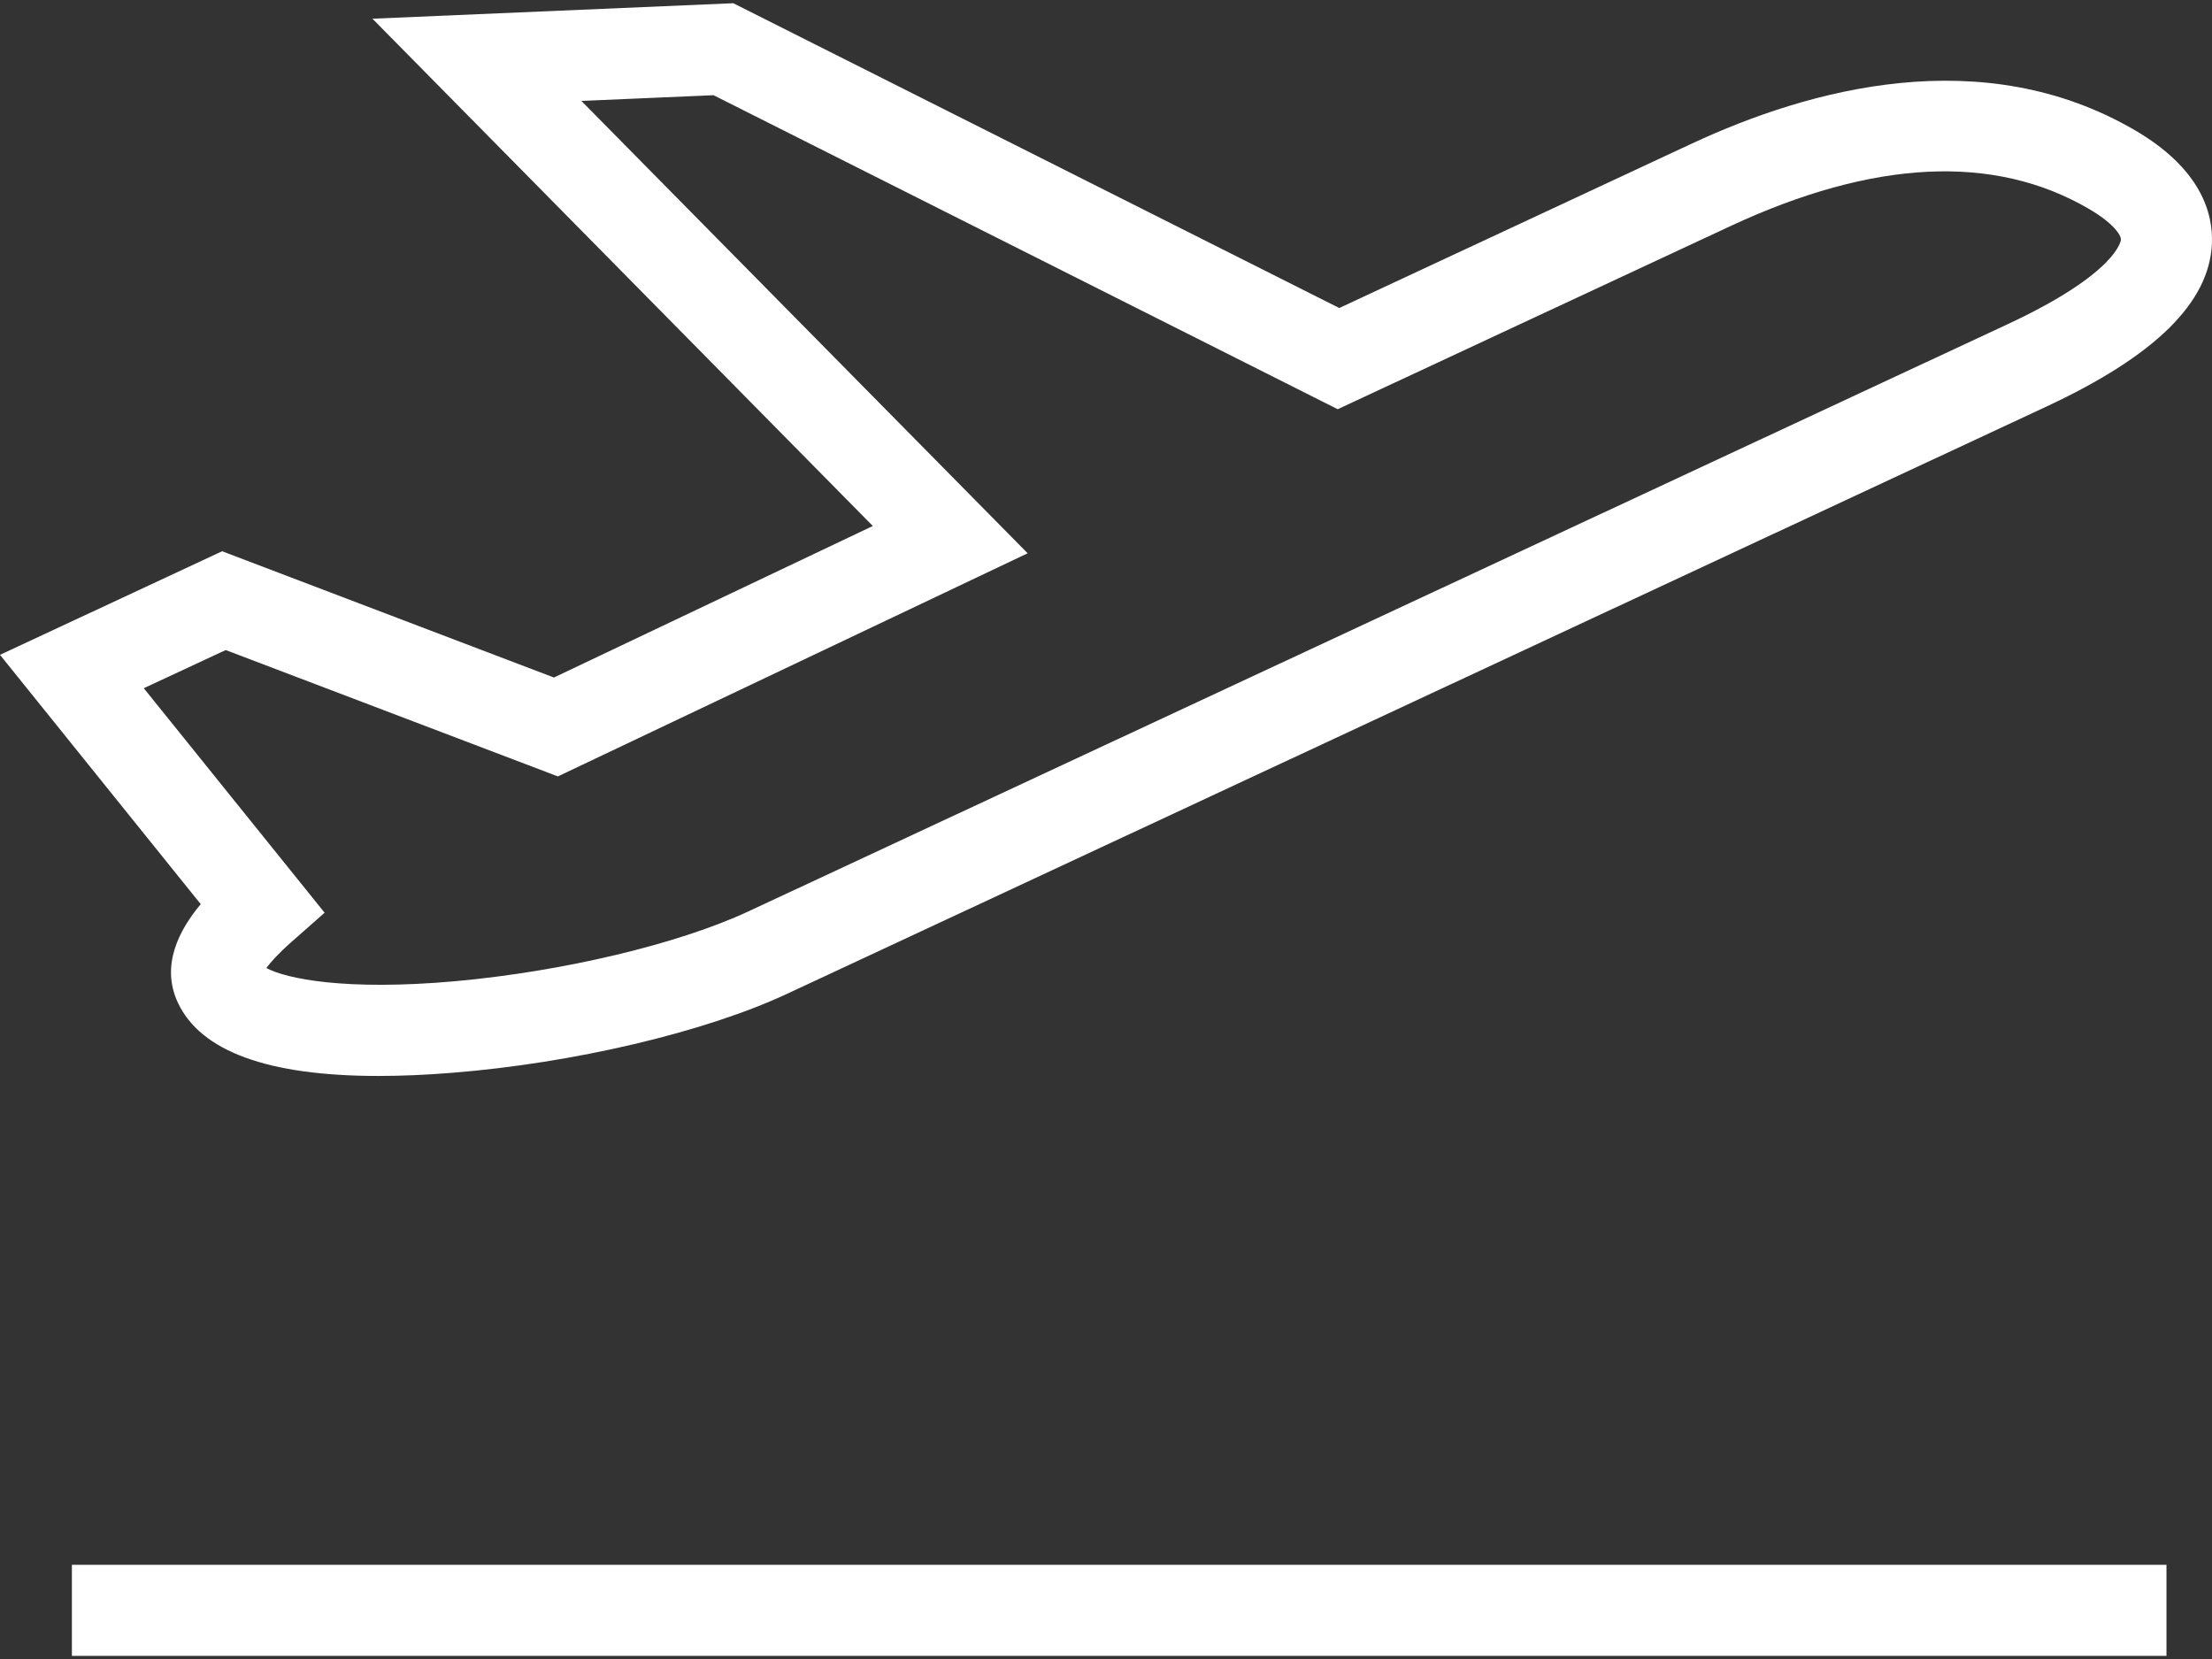 <svg width="24" height="18" viewBox="0 0 24 18" fill="none" xmlns="http://www.w3.org/2000/svg">
<rect x="0" y="0" width="24" height="18" fill="#333333" stroke="none"/>
<path d="M0.78 16.978H23.506V17.966H0.78V16.978ZM23.162 1.412C21.511 0.45 19.636 0.961 18.354 1.559L14.531 3.342L7.956 0.035L4.041 0.203L9.47 5.707L6.01 7.351L2.41 5.981L0 7.105L2.178 9.81C1.948 10.084 1.74 10.471 1.929 10.877C2.176 11.407 2.907 11.674 4.106 11.674C4.352 11.674 4.617 11.663 4.902 11.64C6.218 11.536 7.645 11.2 8.537 10.784L22.202 4.412C23.382 3.862 23.97 3.284 23.999 2.646C24.014 2.314 23.881 1.831 23.162 1.412ZM21.784 3.517L8.119 9.889C7.359 10.243 6.111 10.54 4.94 10.646C3.743 10.753 3.103 10.618 2.89 10.503C2.934 10.443 3.016 10.349 3.167 10.216L3.522 9.903L1.56 7.467L2.449 7.053L6.053 8.424L11.15 6.003L6.308 1.095L7.742 1.033L14.514 4.44L18.771 2.455C20.326 1.73 21.636 1.666 22.664 2.266L22.664 2.266C22.924 2.417 23.014 2.549 23.012 2.6C23.012 2.604 22.982 2.958 21.784 3.517Z" fill="white"/>
</svg>
